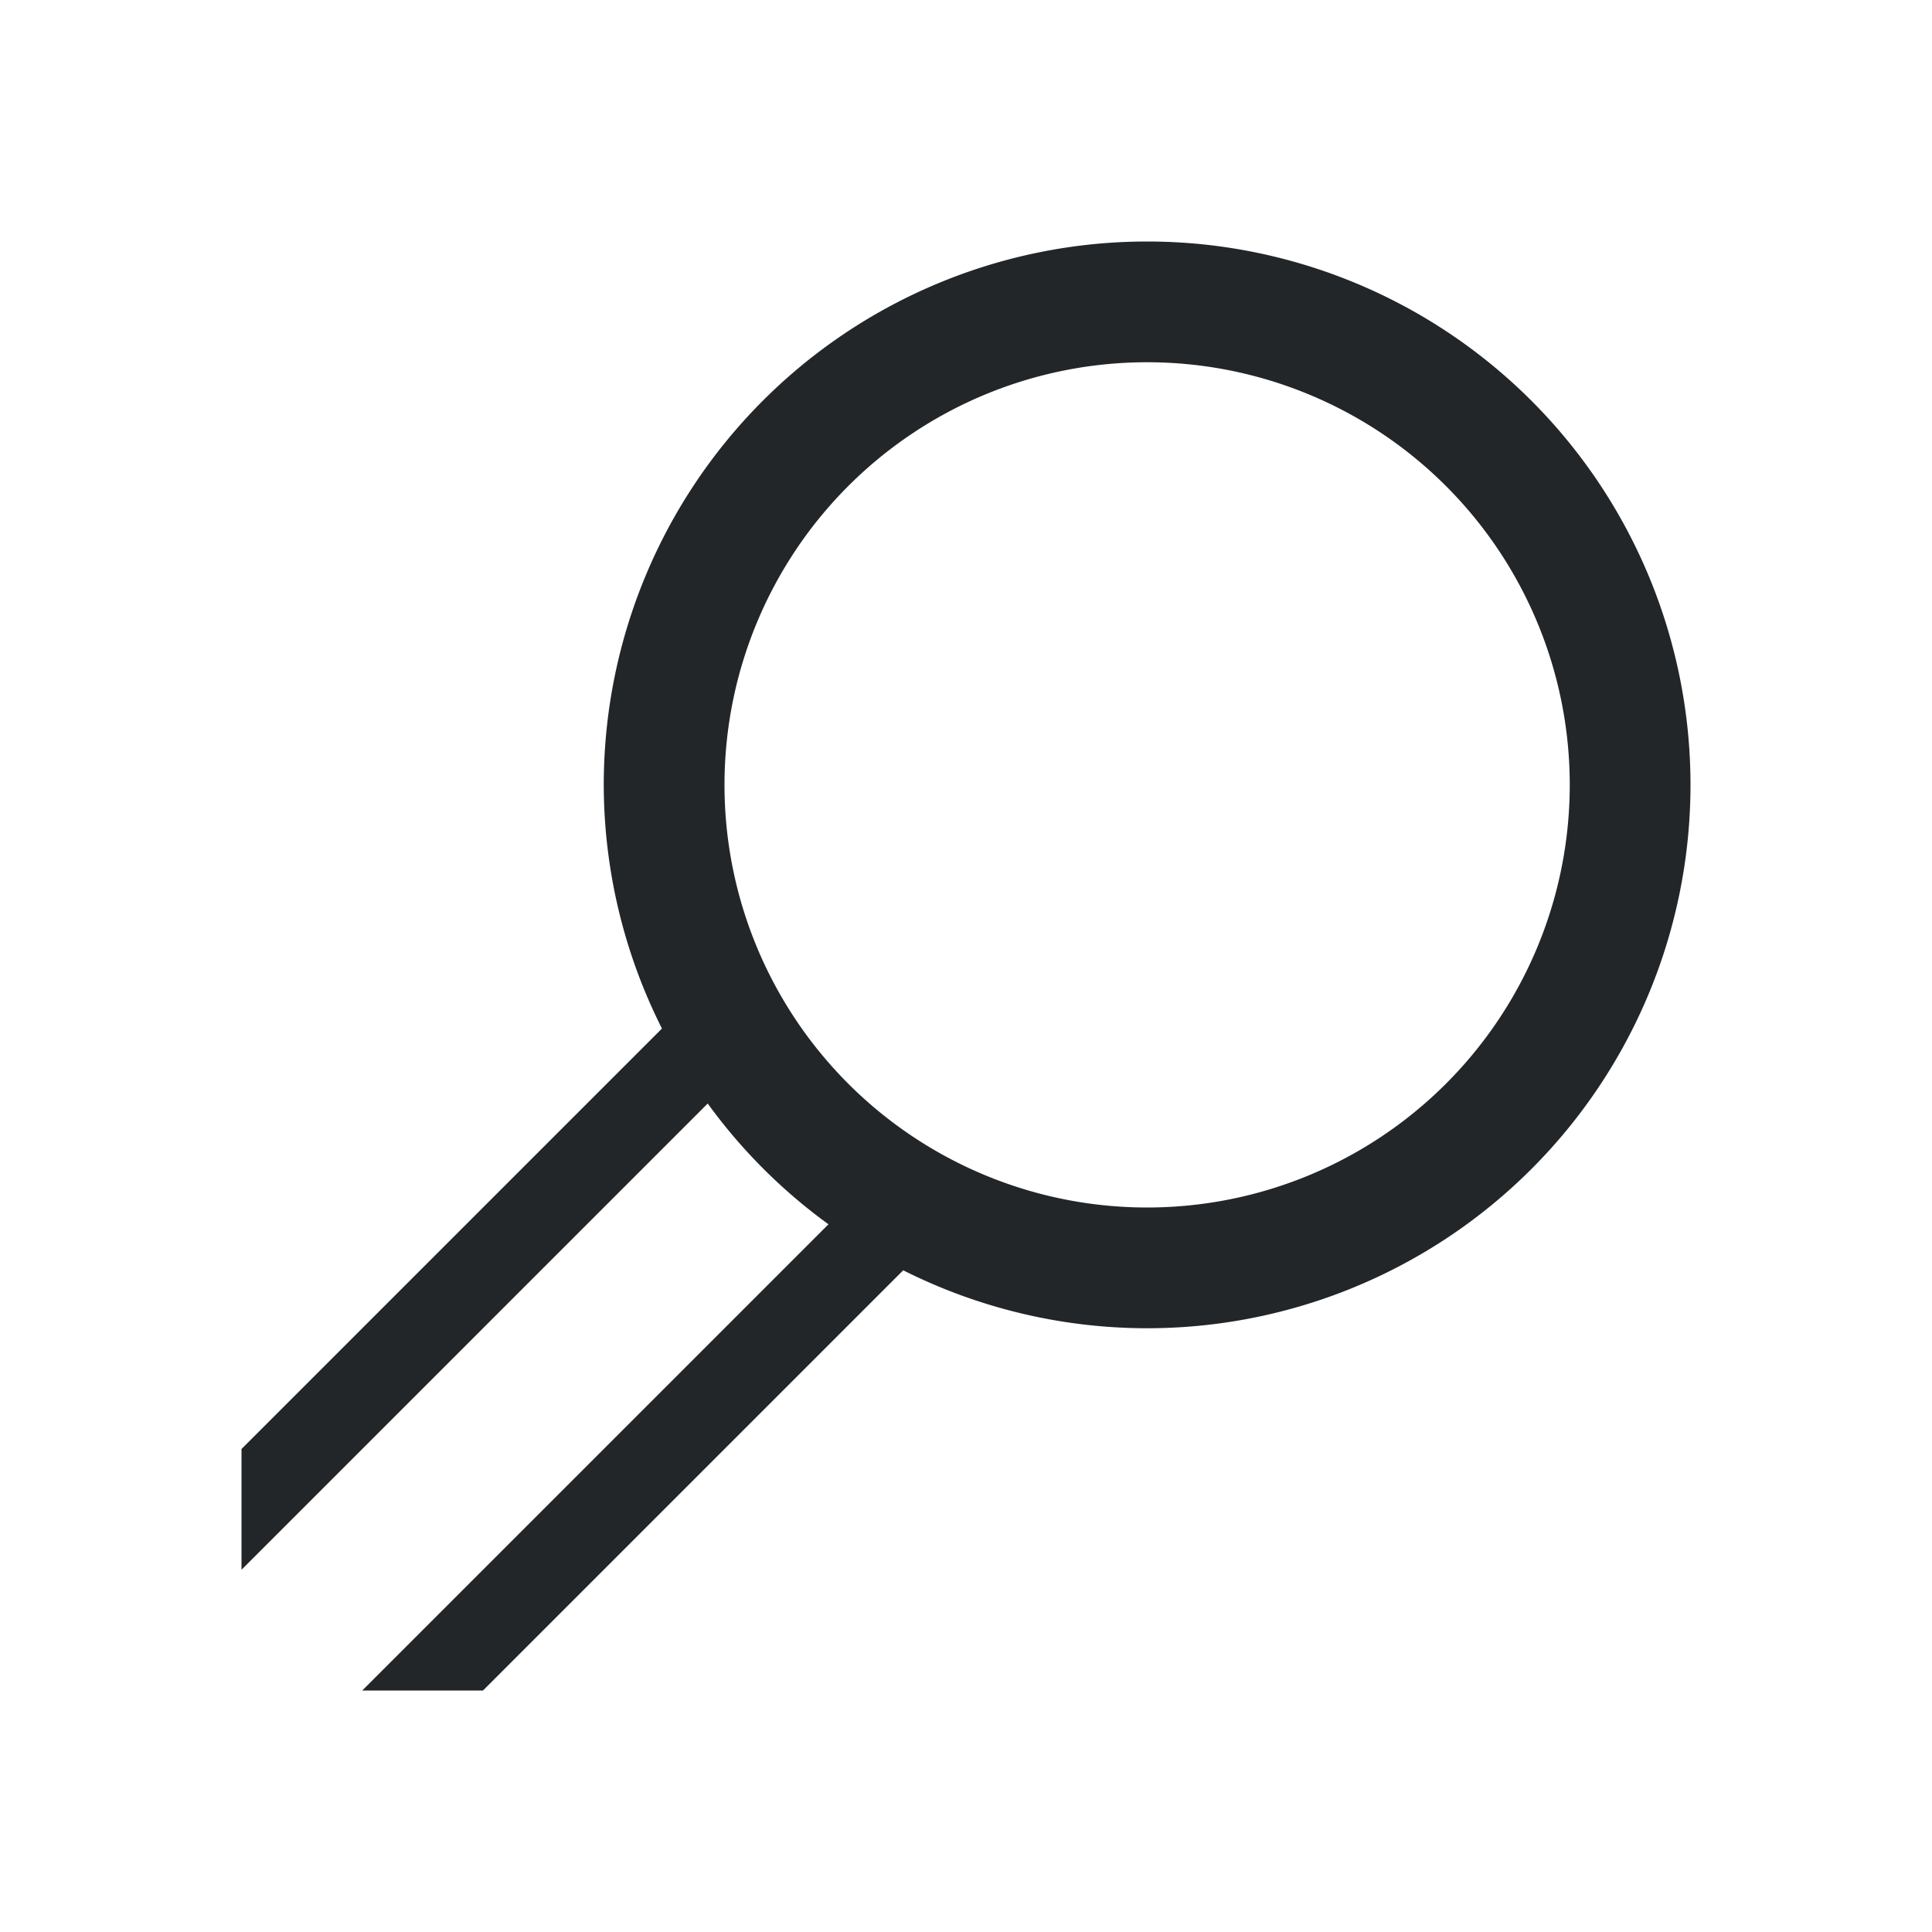 <svg xmlns="http://www.w3.org/2000/svg" viewBox="0 0 16 16" id="svg5">
  <defs id="defs3051">
    <style type="text/css" id="current-color-scheme">
      .ColorScheme-Text {
        color:#232629;
      }
      </style>
  </defs>
    <path 
        style="fill:currentColor;fill-opacity:1;stroke:none" 
		d="M 9.5 2 A 4.5 4.5 0 0 0 5 6.5 A 4.5 4.5 0 0 0 5.482 8.518 L 2 12 L 2 13 L 5.861 9.139 A 4.5 4.5 0 0 0 6.861 10.139 L 3 14 L 4 14 L 7.48 10.52 A 4.5 4.5 0 0 0 9.5 11 A 4.5 4.5 0 0 0 14 6.5 A 4.5 4.5 0 0 0 9.5 2 z M 9.5 3 A 3.5 3.5 0 0 1 13 6.5 A 3.5 3.5 0 0 1 9.5 10 A 3.5 3.5 0 0 1 6 6.5 A 3.5 3.5 0 0 1 9.5 3 z "
        class="ColorScheme-Text"/>
</svg>
